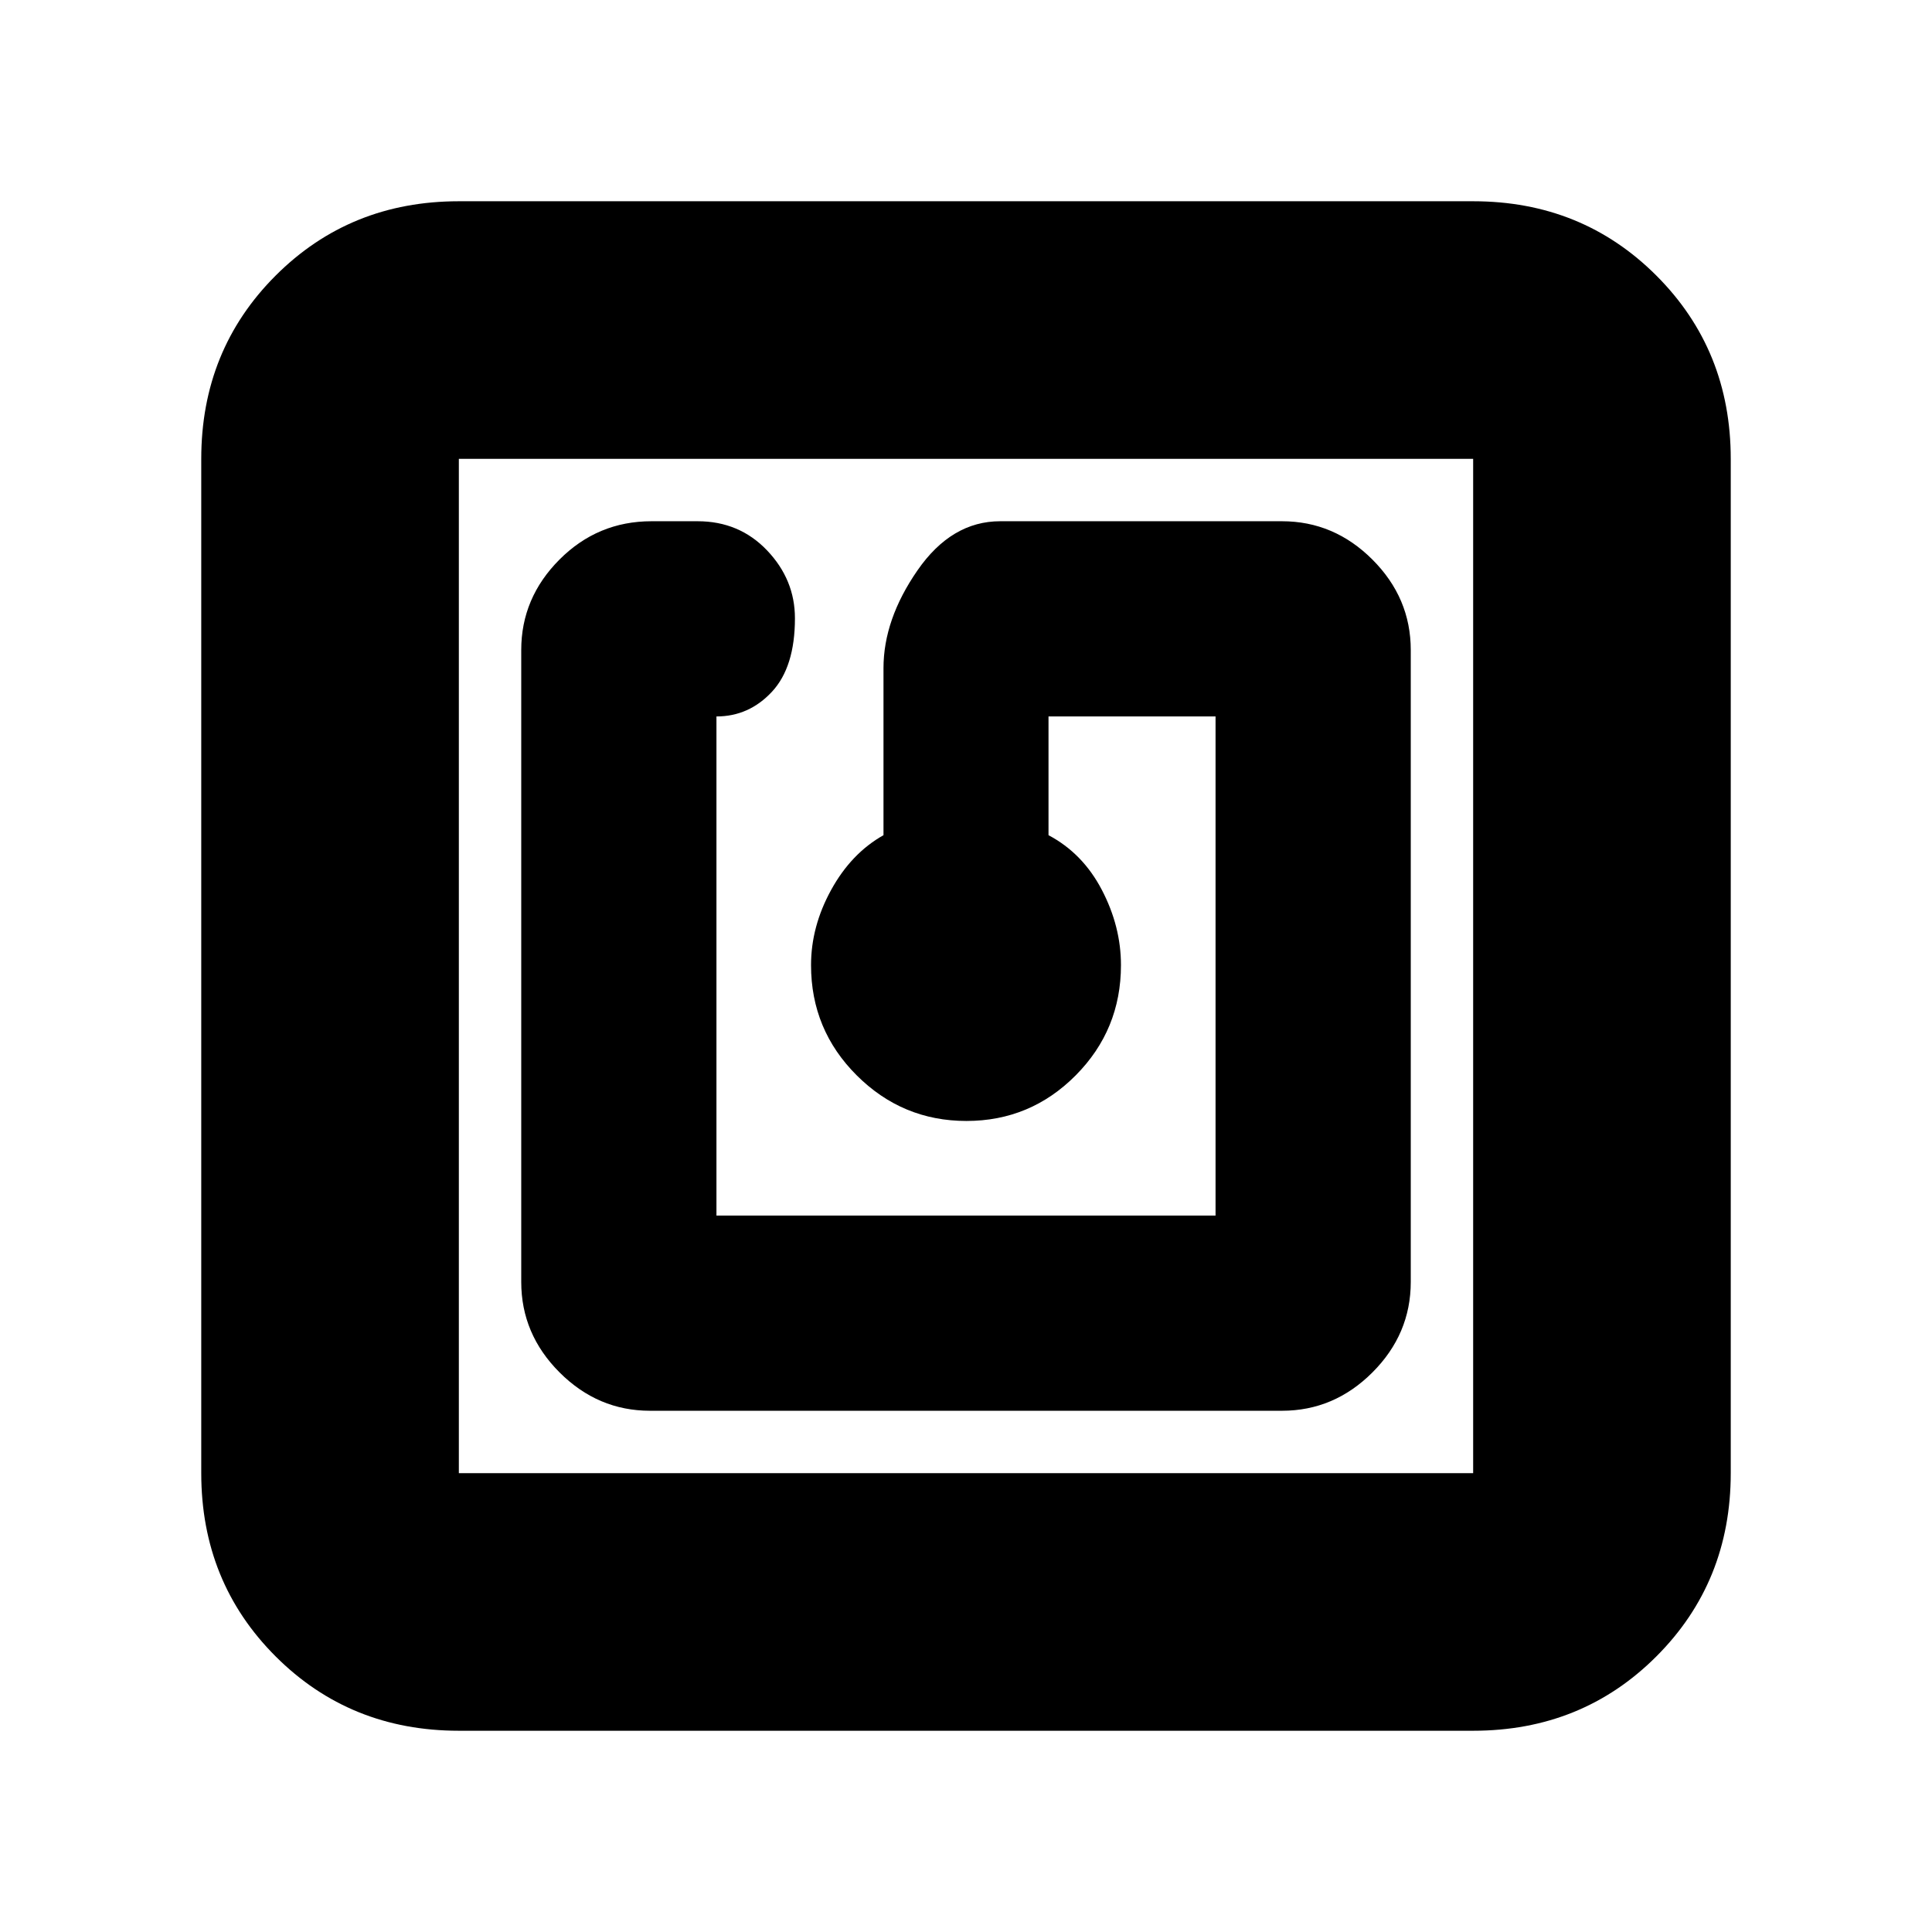 <svg xmlns="http://www.w3.org/2000/svg" height="20" viewBox="0 -960 960 960" width="20"><path d="M637-259q25.9 0 44.95-19.05Q701-297.1 701-323v-314q0-25.9-19.05-44.95Q662.9-701 637-701H497q-24.2 0-41.1 24.4Q439-652.2 439-628v83q-16 9-26 27.18t-10 37.39q0 32.13 22.71 54.78t54.5 22.65q31.79 0 54.29-22.65t22.5-54.78q0-19.21-9.5-37.39T521-545v-59h83v248H356v-248q16.17 0 27.59-12.29Q395-628.58 395-652.79q0-19.18-13.83-33.7Q367.35-701 346.65-701h-22.93Q297-701 278-681.95T259-637v314q0 25.9 19.05 44.95Q297.1-259 323-259h314ZM228-100q-54.1 0-91.05-36.95Q100-173.9 100-228v-504q0-54.1 36.95-91.05Q173.9-860 228-860h504q54.1 0 91.05 36.95Q860-786.1 860-732v504q0 54.1-36.95 91.05Q786.1-100 732-100H228Zm0-128h504v-504H228v504Zm0-504v504-504Z"/></svg>